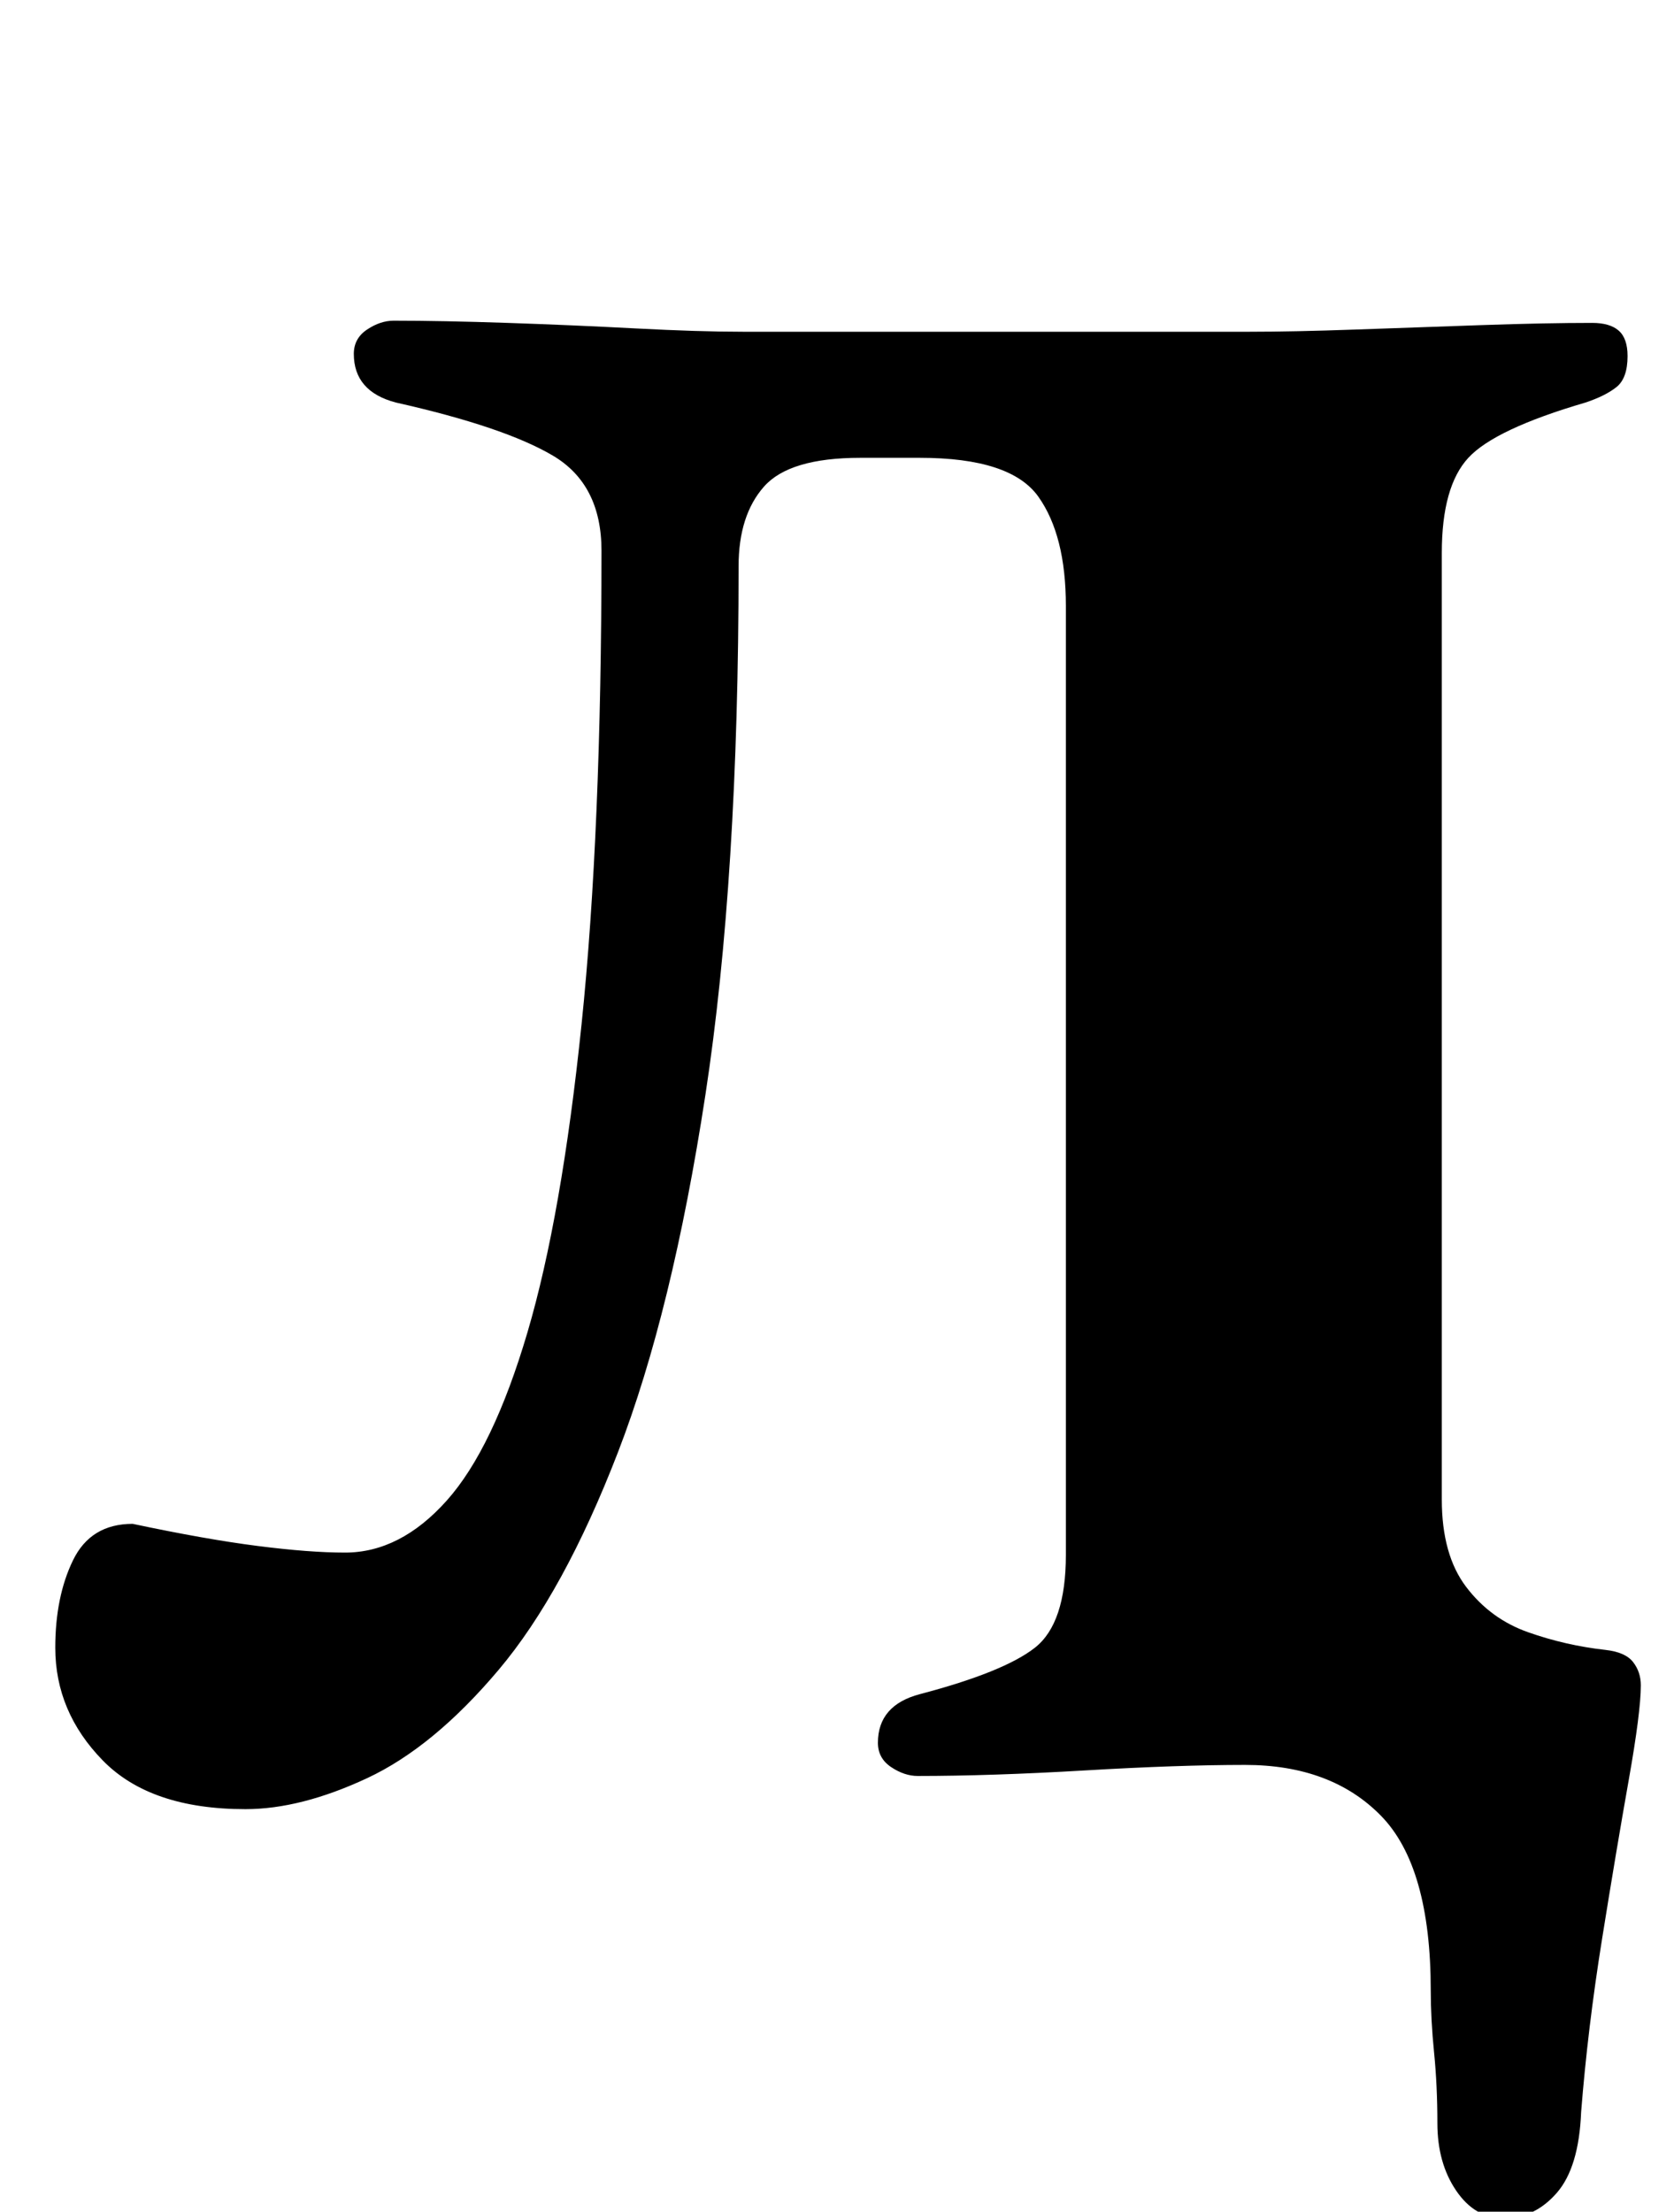 <?xml version="1.0" standalone="no"?>
<!DOCTYPE svg PUBLIC "-//W3C//DTD SVG 1.1//EN" "http://www.w3.org/Graphics/SVG/1.1/DTD/svg11.dtd" >
<svg xmlns="http://www.w3.org/2000/svg" xmlns:xlink="http://www.w3.org/1999/xlink" version="1.1" viewBox="-10 0 757 1000">
  <g transform="matrix(1 0 0 -1 0 800)">
   <path fill="currentColor"
d="M670 -203q-13 0 -21.5 12.5t-8.5 30.5q0 17 -1.5 32t-1.5 28q0 56 -22.5 79t-61.5 23q-30 0 -72.5 -2.5t-75.5 -2.5q-6 0 -12 4t-6 11q0 17 19 22q38 10 52 21t14 42v429q0 32 -12.5 49.5t-53.5 17.5h-27q-32 0 -43.5 -13t-11.5 -36q0 -141 -15 -239t-39.5 -161.5
t-54 -98.5t-59.5 -49t-55 -14q-43 0 -64.5 22t-21.5 51q0 23 8 39.5t27 16.5q33 -7 56.5 -10t39.5 -3q25 0 46 23.5t36.5 76t24.5 139.5t9 214q0 30 -22 43t-71 24q-19 5 -19 22q0 7 6 11t12 4q22 0 51.5 -1t58 -2.5t48.5 -1.5h28h14.5h23.5h55h108q20 0 48 1t57 2t50 1
q8 0 12 -3.5t4 -11.5q0 -10 -5 -14t-14 -7q-41 -12 -53 -25t-12 -43v-428q0 -25 11 -39.5t28 -20.5t35 -8q9 -1 12.5 -5.5t3.5 -10.5q0 -12 -5.5 -43t-12 -71.5t-9.5 -78.5q-1 -25 -11 -36.5t-24 -11.5z" />
  </g>

</svg>
